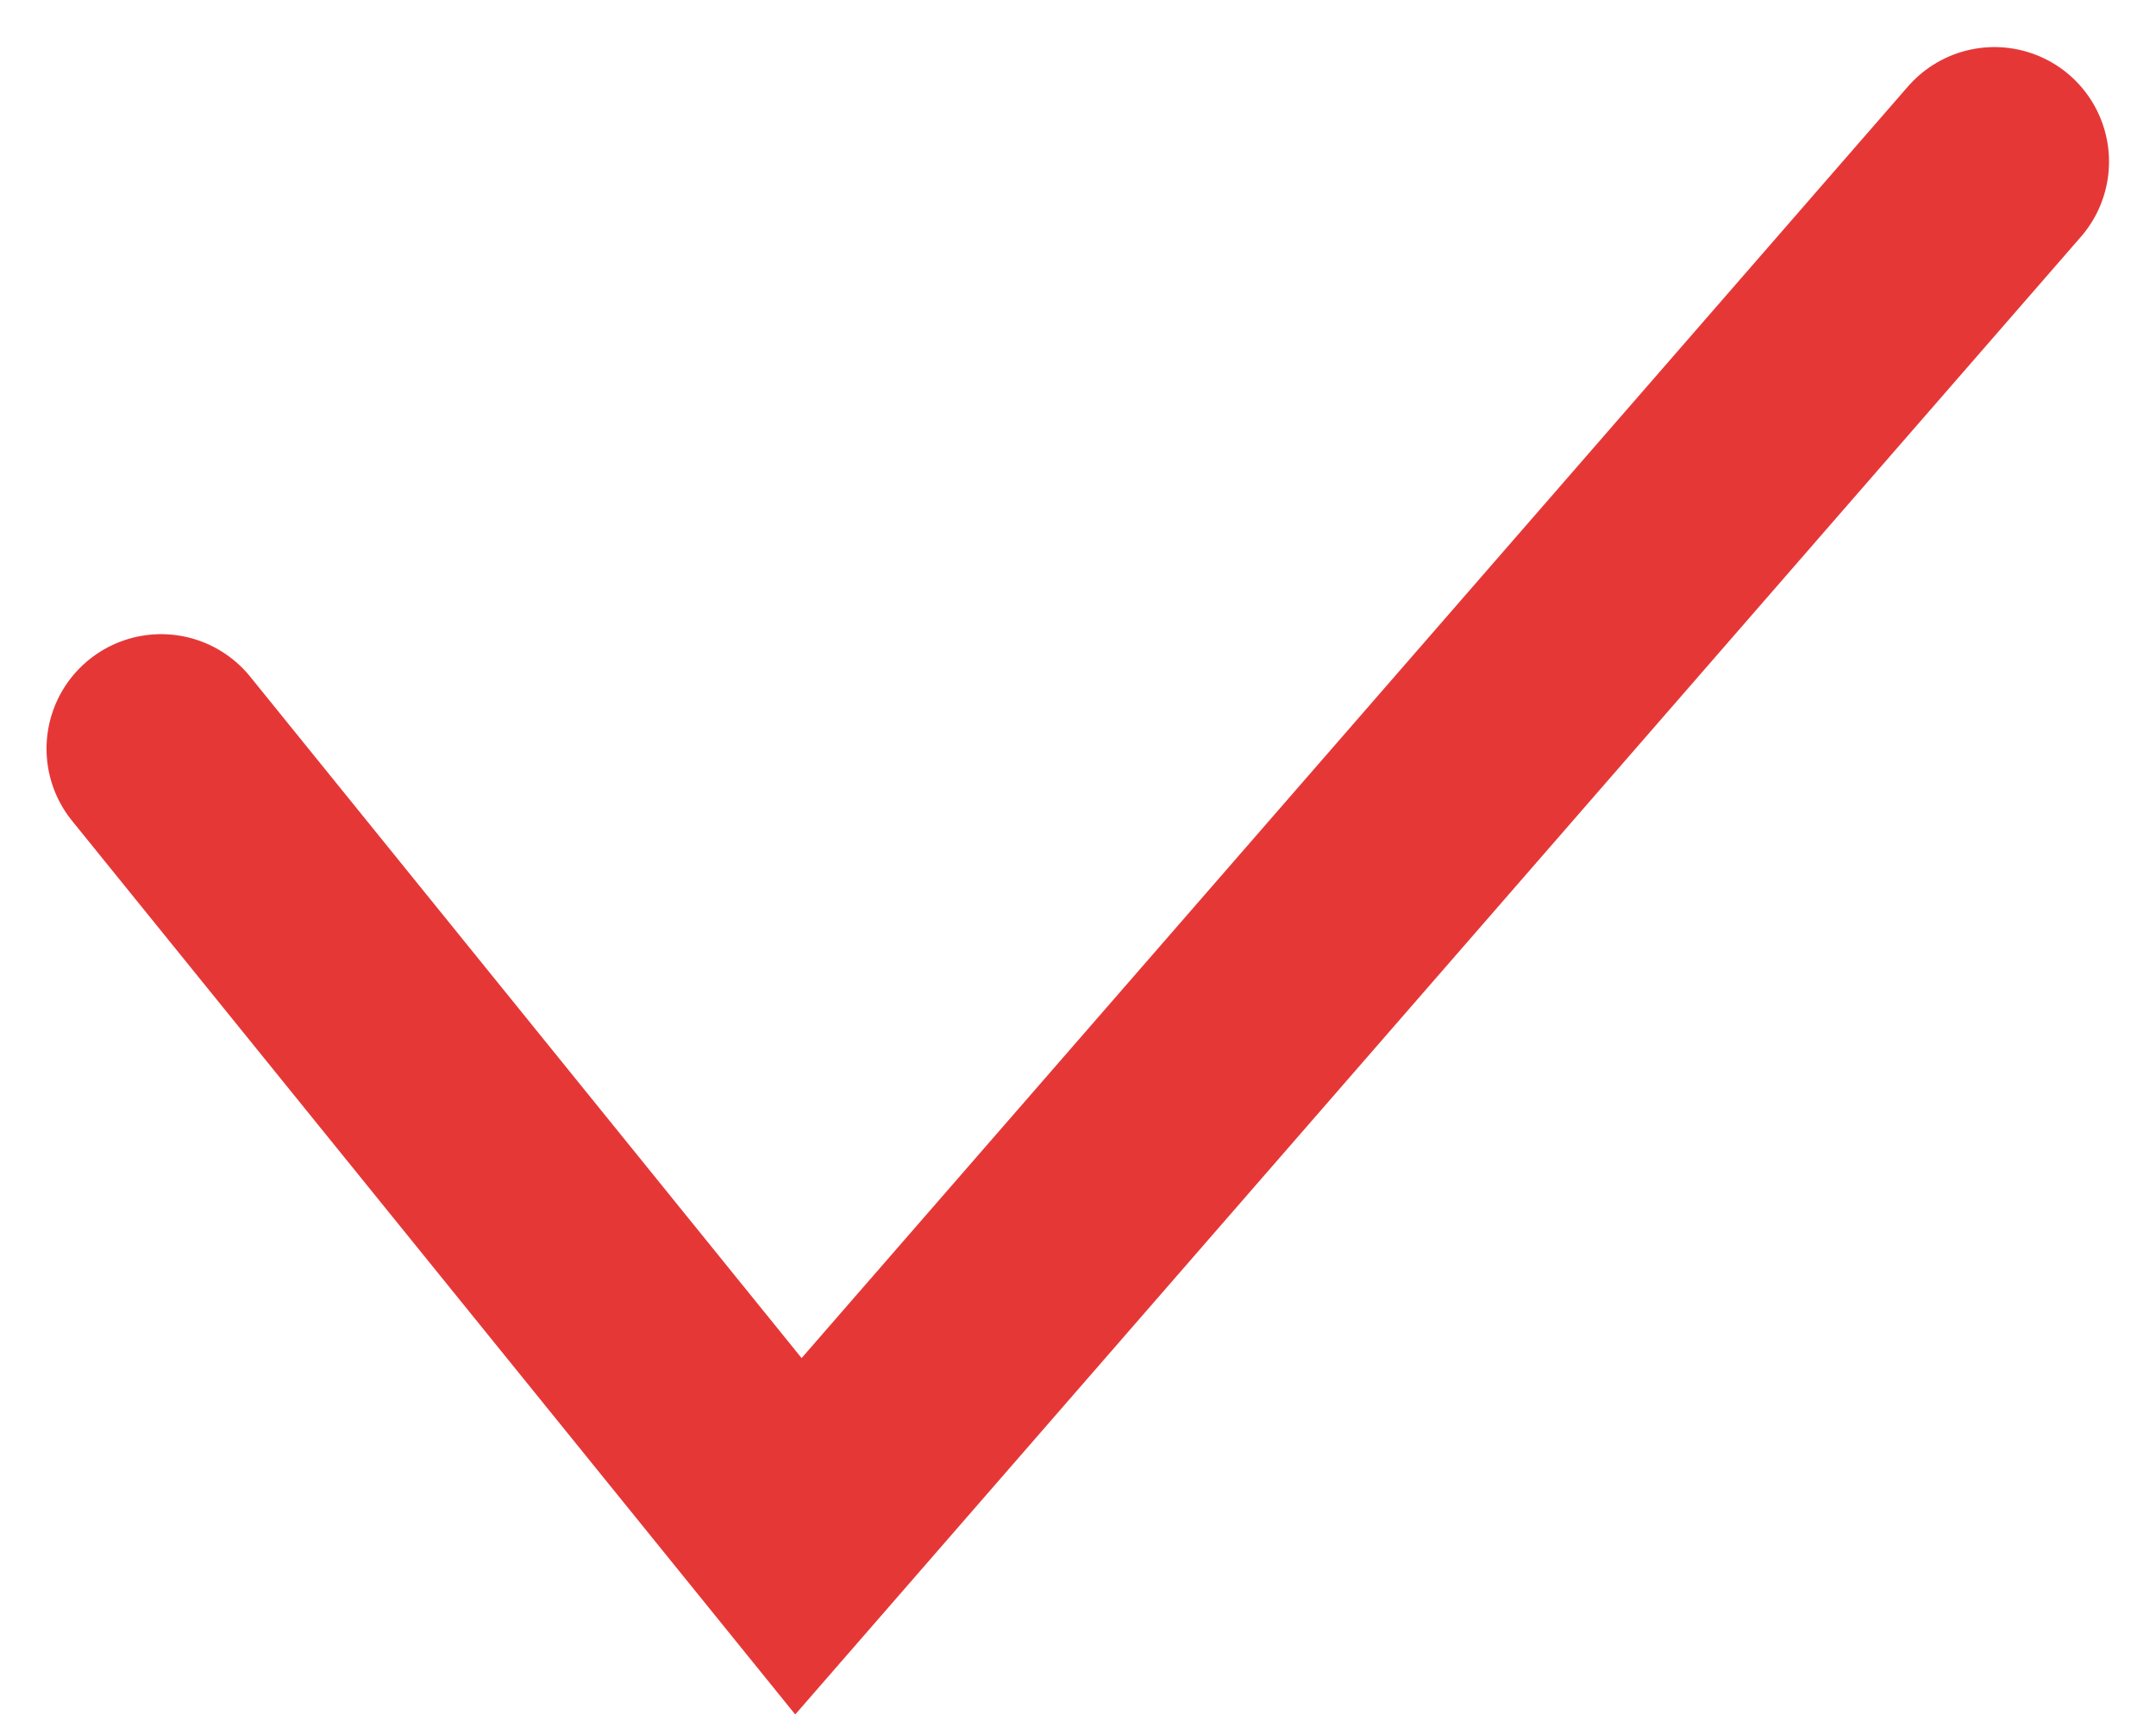 <svg xmlns="http://www.w3.org/2000/svg" width="18.816" height="14.966" viewBox="0 0 18.816 14.966">
  <path id="체크_아이콘" d="M-2535.769,1475.635l-10.438,12-5.562-6.875" transform="translate(2553.175 -1474.224)" fill="none" stroke="#e63737" stroke-linecap="round" stroke-miterlimit="10" stroke-width="2"/>
</svg>
